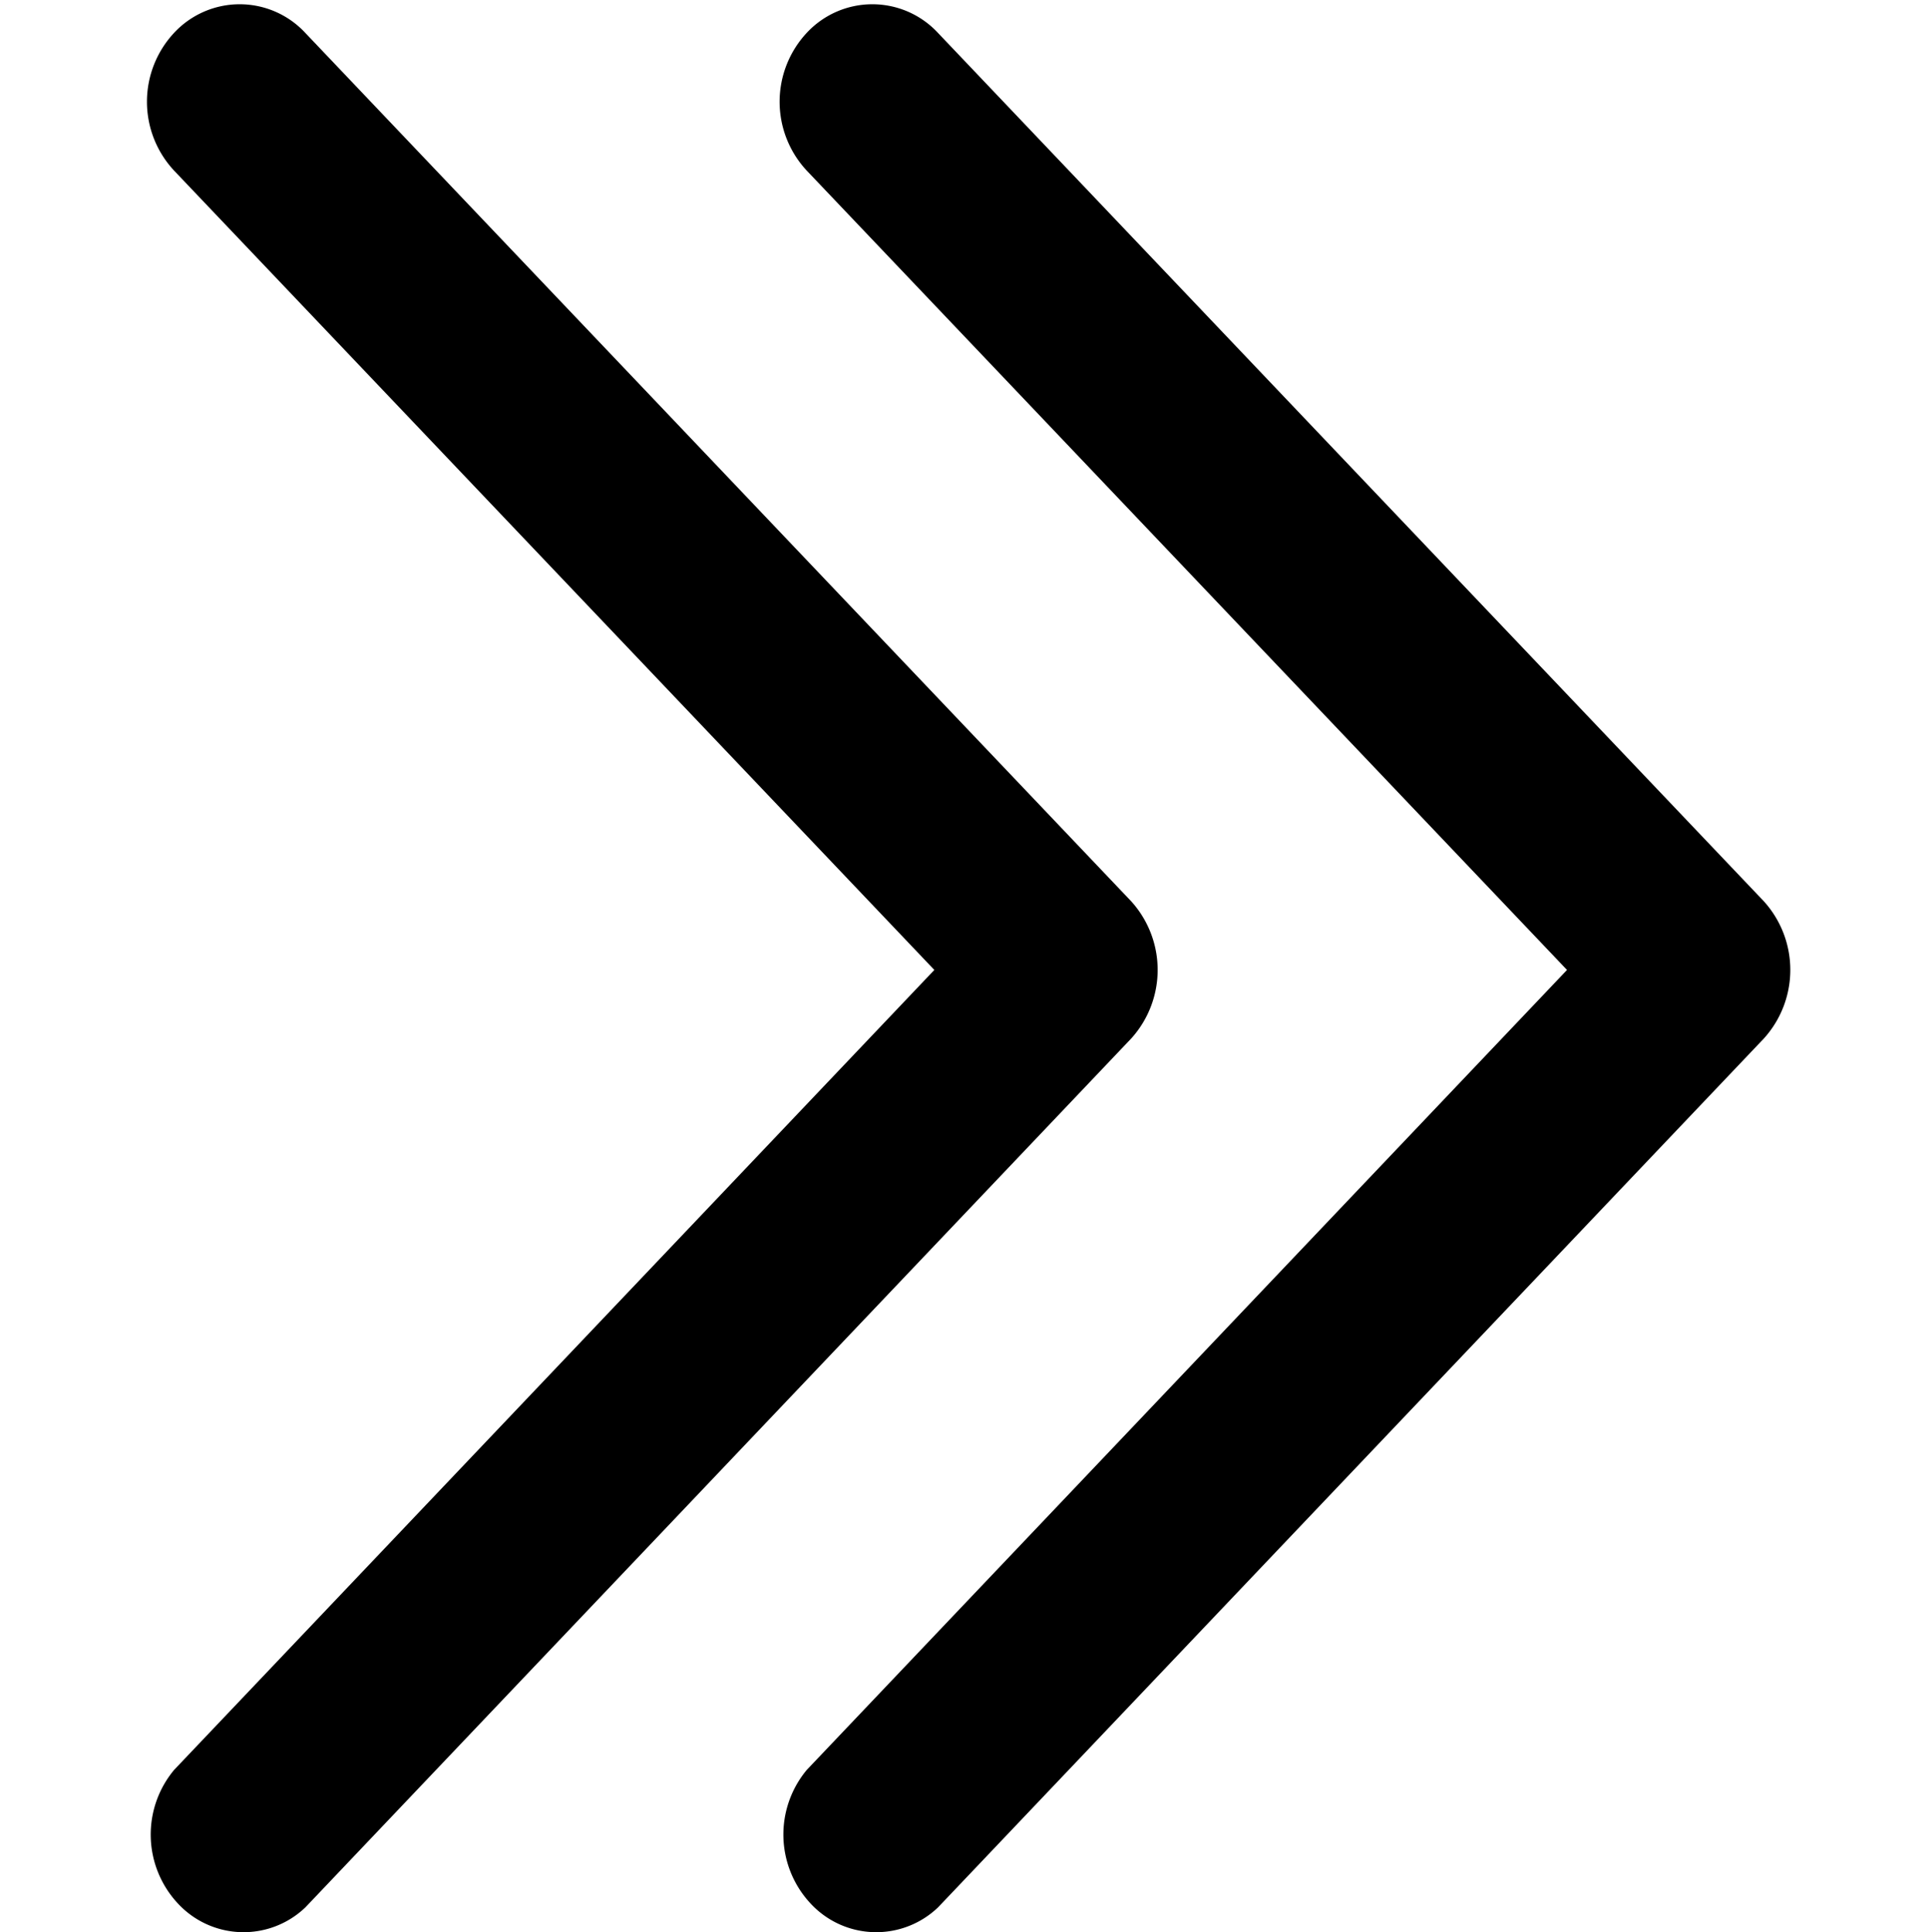 <svg xmlns="http://www.w3.org/2000/svg" viewBox="0 0 21 21.045">
  <defs>
    <style>
      .cls-1 {
        fill: none;
      }
    </style>
  </defs>
  <g id="Group_13" data-name="Group 13" transform="translate(339 281) rotate(180)">
    <rect id="Rectangle_2" data-name="Rectangle 2" class="cls-1" width="21" height="21" transform="translate(318 260)"/>
    <g id="angle-double-left" transform="translate(1862.401 2775.958) rotate(180)">
      <g id="Group_1" data-name="Group 1" transform="translate(1531.892 2495.003)">
        <path id="Path_3" data-name="Path 3" d="M64.833,9.772,55.839.316a.975.975,0,0,0-1.429,0,1.1,1.1,0,0,0,0,1.5l8.281,8.706-8.28,8.712a1.1,1.1,0,0,0,.044,1.459.974.974,0,0,0,1.386.038l8.994-9.462A1.113,1.113,0,0,0,64.833,9.772Z" transform="translate(-54.114 -0.003)"/>
      </g>
      <g id="Group_2" data-name="Group 2" transform="translate(1525.001 2495.003)">
        <path id="Path_4" data-name="Path 4" d="M64.833,9.772,55.839.316a.975.975,0,0,0-1.429,0,1.1,1.1,0,0,0,0,1.5l8.281,8.706-8.28,8.712a1.1,1.1,0,0,0,.044,1.459.974.974,0,0,0,1.386.038l8.994-9.462A1.113,1.113,0,0,0,64.833,9.772Z" transform="translate(-54.114 -0.003)"/>
      </g>
    </g>
  </g>
</svg>

